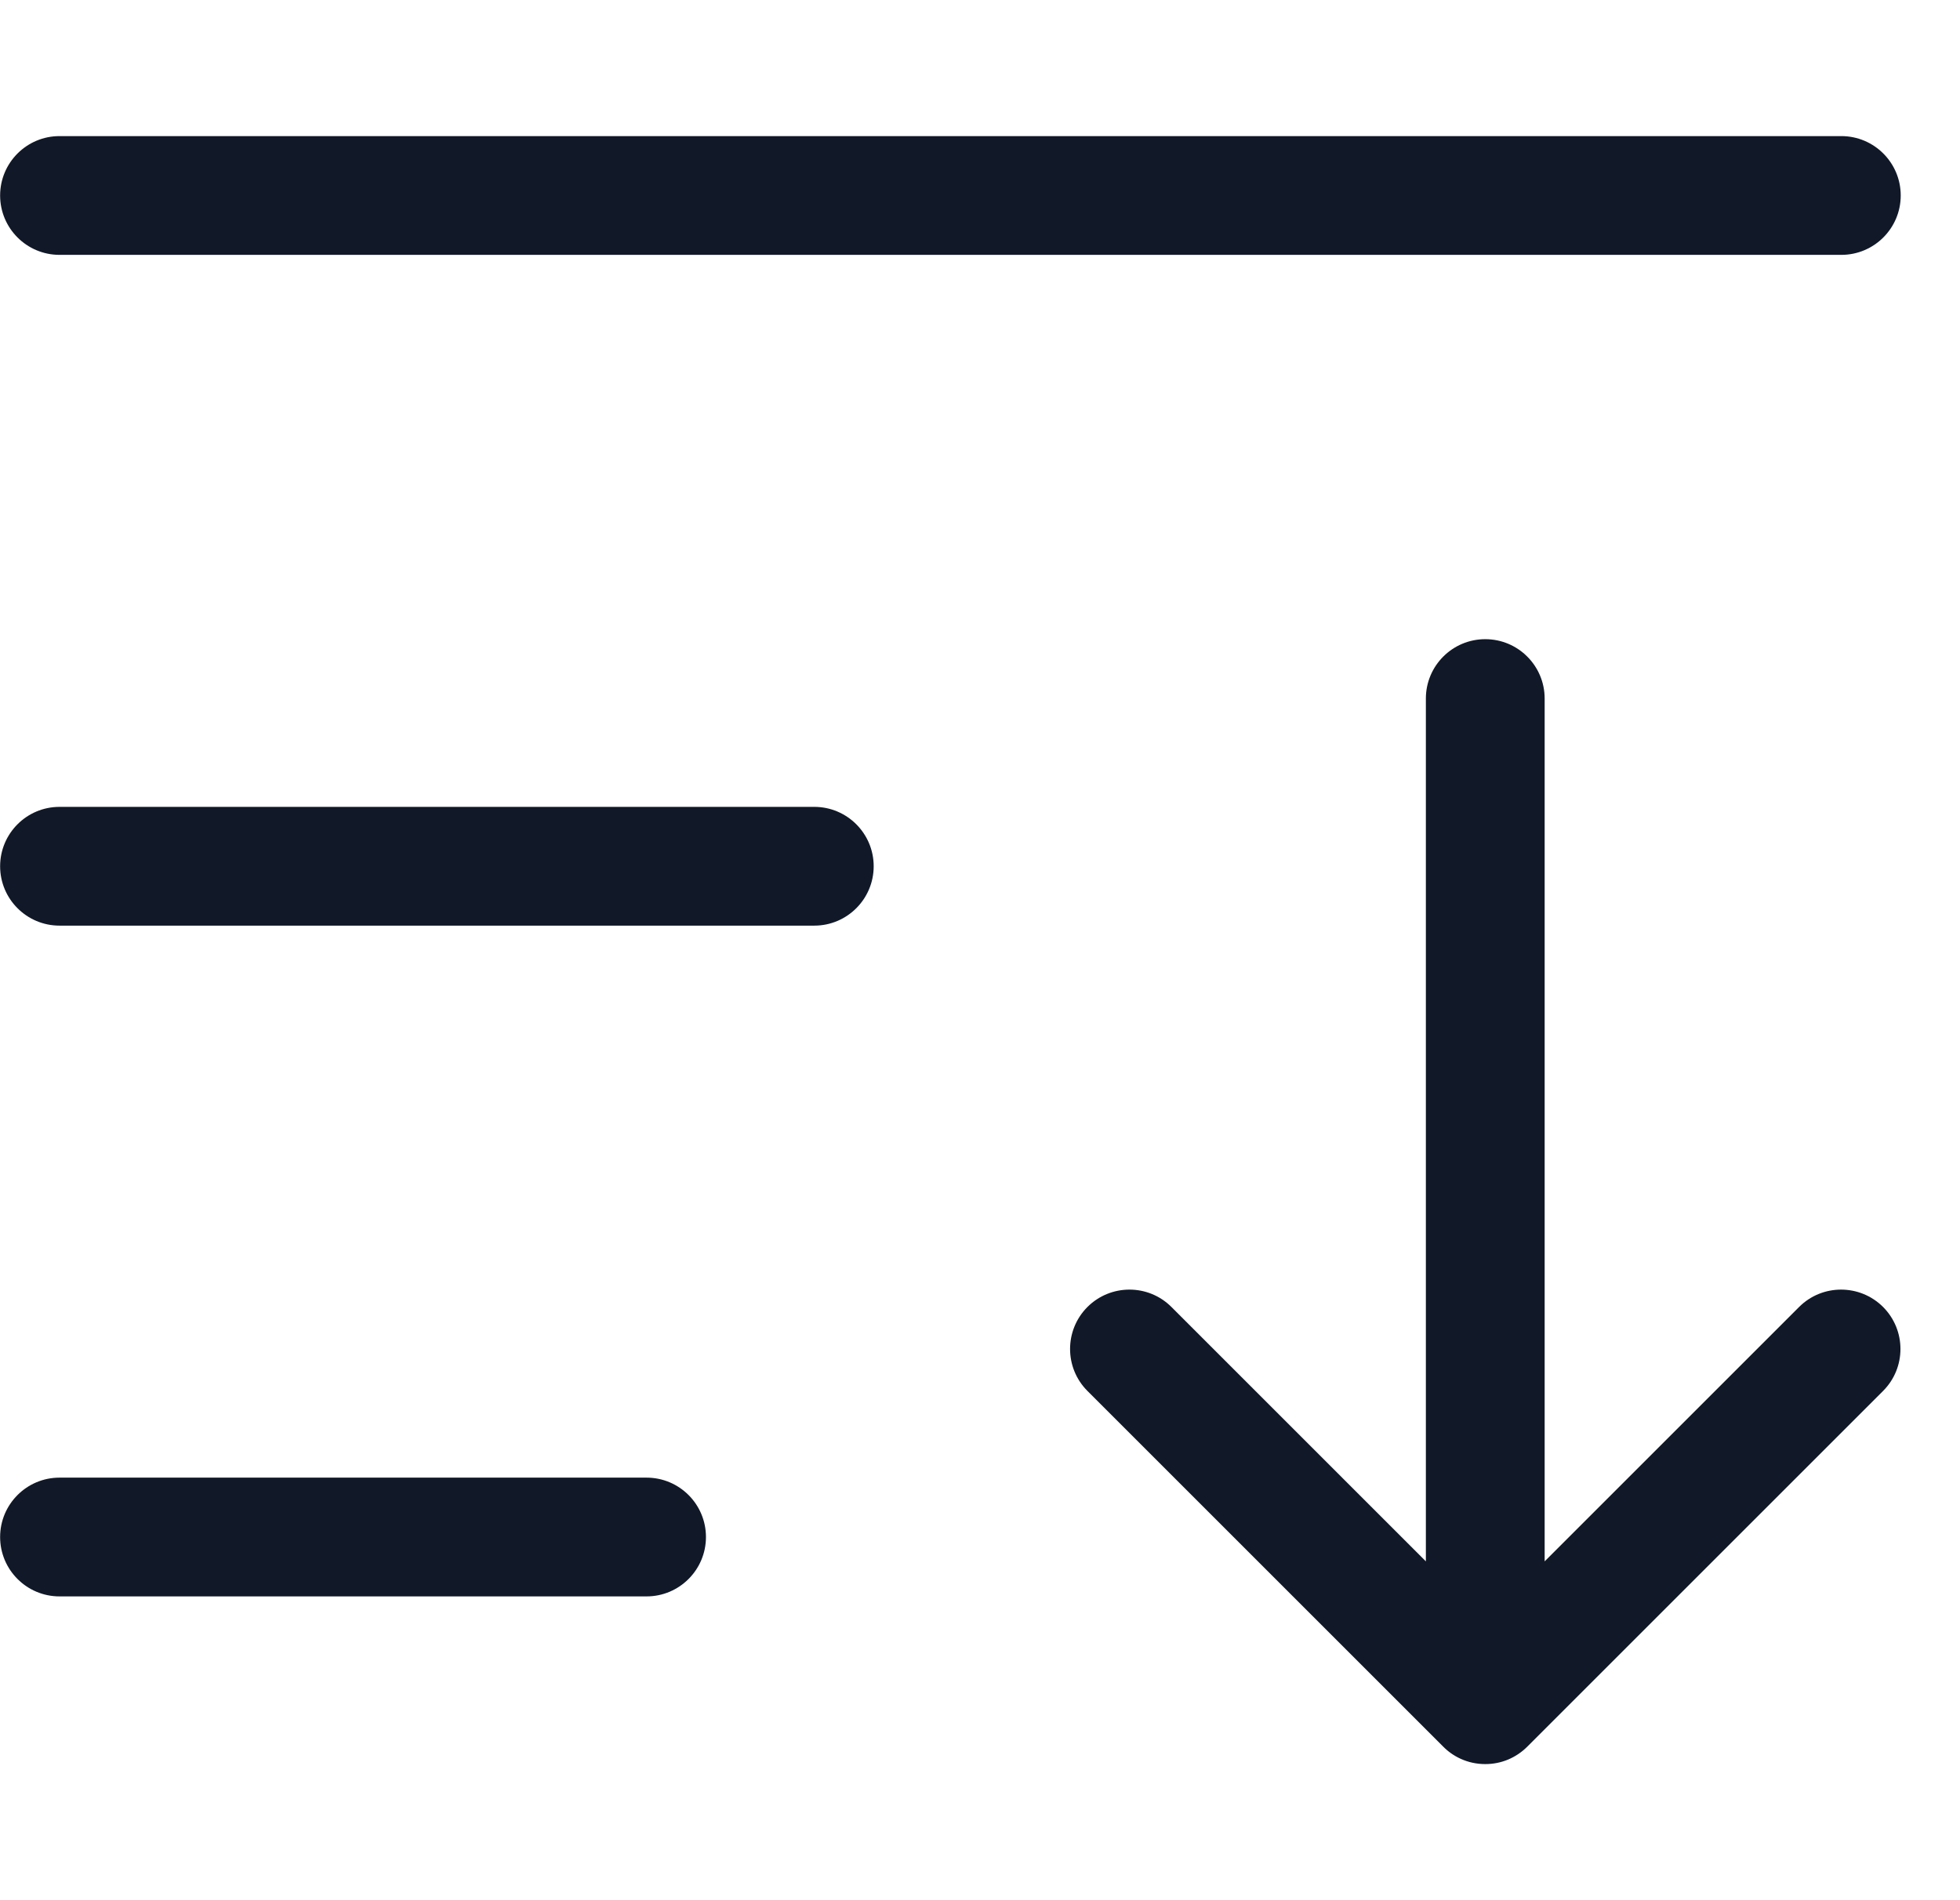 <svg width="33" height="32" viewBox="0 0 33 32" fill="none" xmlns="http://www.w3.org/2000/svg">
<path fill-rule="evenodd" clip-rule="evenodd" d="M1.002 2.292C0.45 2.292 0.002 2.74 0.002 3.292C0.002 3.844 0.45 4.292 1.002 4.292H31.002C31.554 4.292 32.002 3.844 32.002 3.292C32.002 2.74 31.554 2.292 31.002 2.292H1.002ZM1.002 13.588C0.45 13.588 0.002 14.036 0.002 14.588C0.002 15.14 0.45 15.588 1.002 15.588H13.71C14.262 15.588 14.71 15.14 14.71 14.588C14.71 14.036 14.262 13.588 13.71 13.588H1.002ZM0.002 25.884C0.002 25.332 0.45 24.884 1.002 24.884H10.886C11.438 24.884 11.886 25.332 11.886 25.884C11.886 26.436 11.438 26.884 10.886 26.884H1.002C0.45 26.884 0.002 26.436 0.002 25.884ZM25.007 10.764C25.559 10.764 26.007 11.212 26.007 11.764V26.294L30.291 22.01C30.681 21.62 31.314 21.62 31.705 22.01C32.095 22.401 32.095 23.034 31.705 23.424L25.714 29.415C25.619 29.51 25.509 29.582 25.393 29.631C25.274 29.681 25.144 29.708 25.007 29.708C24.858 29.708 24.717 29.676 24.591 29.618C24.479 29.567 24.379 29.496 24.294 29.409L18.309 23.424C17.919 23.034 17.919 22.401 18.309 22.01C18.7 21.62 19.333 21.62 19.723 22.01L24.007 26.294V11.764C24.007 11.212 24.455 10.764 25.007 10.764Z" fill="#111827"/>
</svg>
